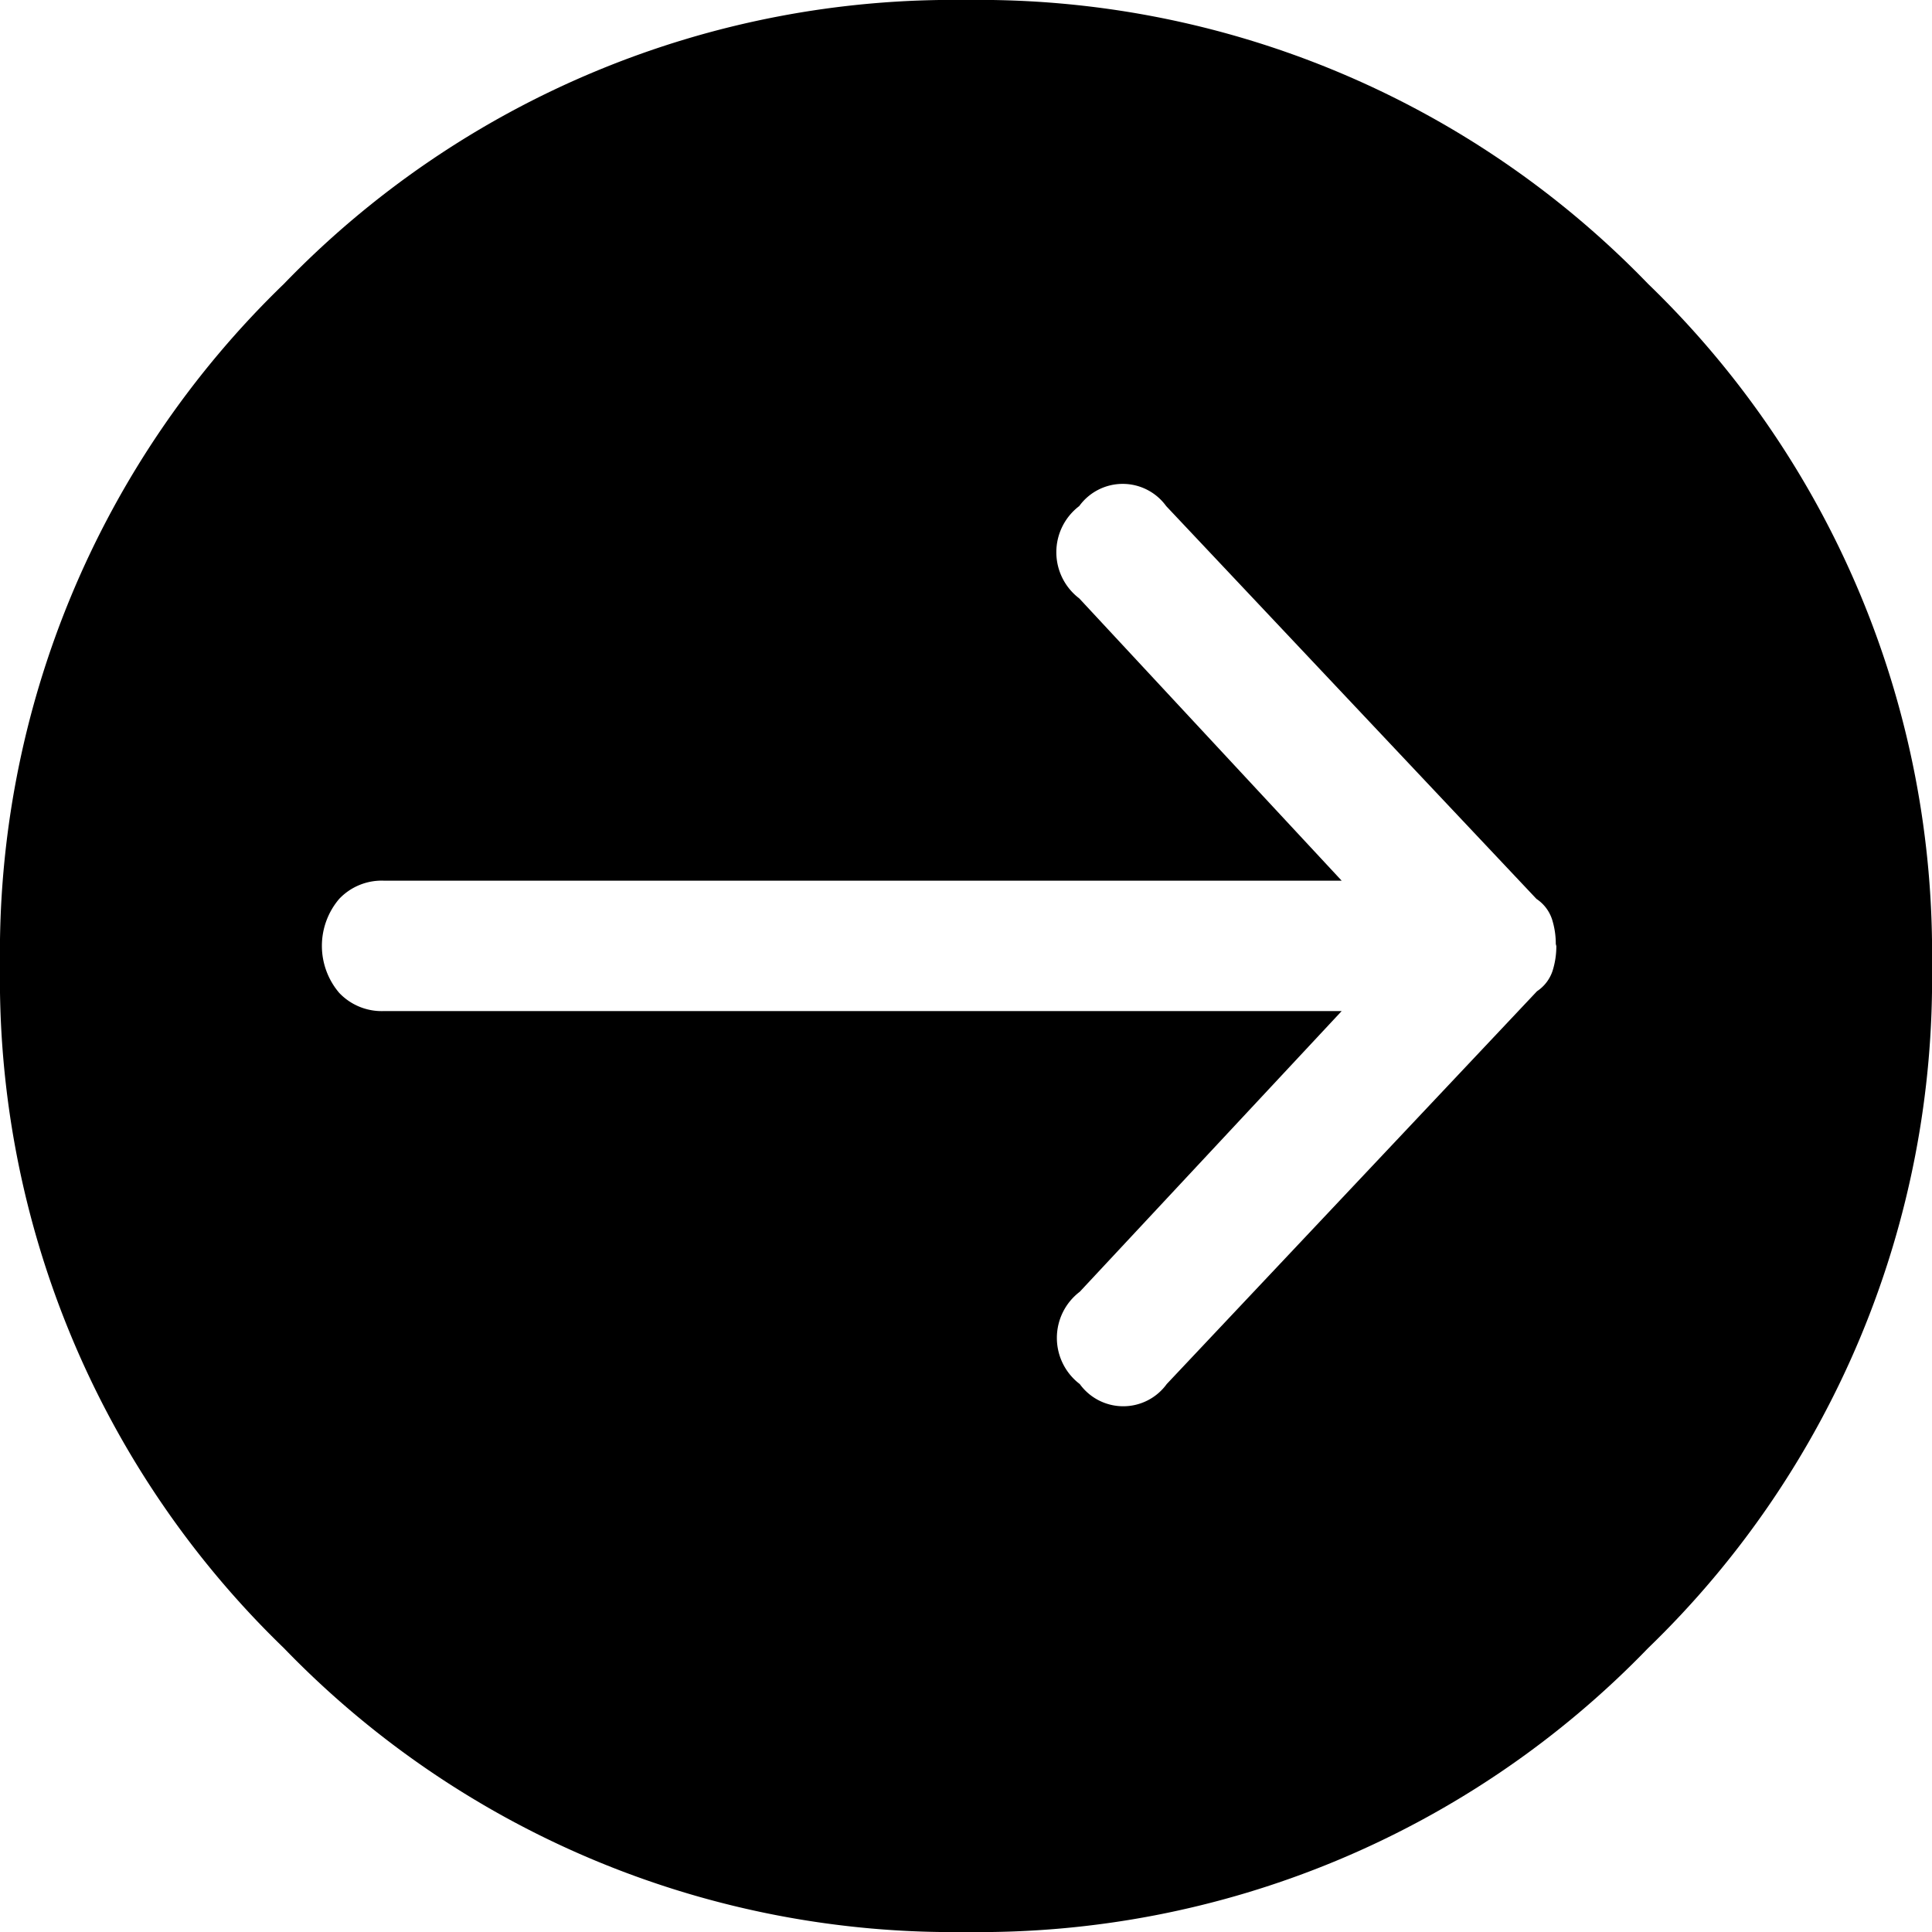 <svg data-name="Layer 1" xmlns="http://www.w3.org/2000/svg" viewBox="0 0 36 36"><title>arrow-right-in-circle</title><path data-name="Page-1" d="M18 0A17.33 17.33 0 0 0 5.29 5.29 17.33 17.33 0 0 0 0 18a17.33 17.33 0 0 0 5.29 12.71A17.33 17.33 0 0 0 18 36a17.33 17.33 0 0 0 12.71-5.29A17.33 17.33 0 0 0 36 18a17.33 17.33 0 0 0-5.29-12.71A17.33 17.33 0 0 0 18 0zm11 17.63a1.52 1.52 0 0 1-.07.46.73.73 0 0 1-.29.38l-6.9 7.32a1 1 0 0 1-1.62 0 1.08 1.08 0 0 1 0-1.72L25 18.84H7.15a1.09 1.09 0 0 1-.83-.34 1.35 1.35 0 0 1 0-1.75 1.09 1.09 0 0 1 .83-.34H25l-4.89-5.26a1.08 1.08 0 0 1 0-1.72 1 1 0 0 1 1.62 0l6.9 7.32a.73.73 0 0 1 .29.38 1.52 1.52 0 0 1 .07.46z"/></svg>